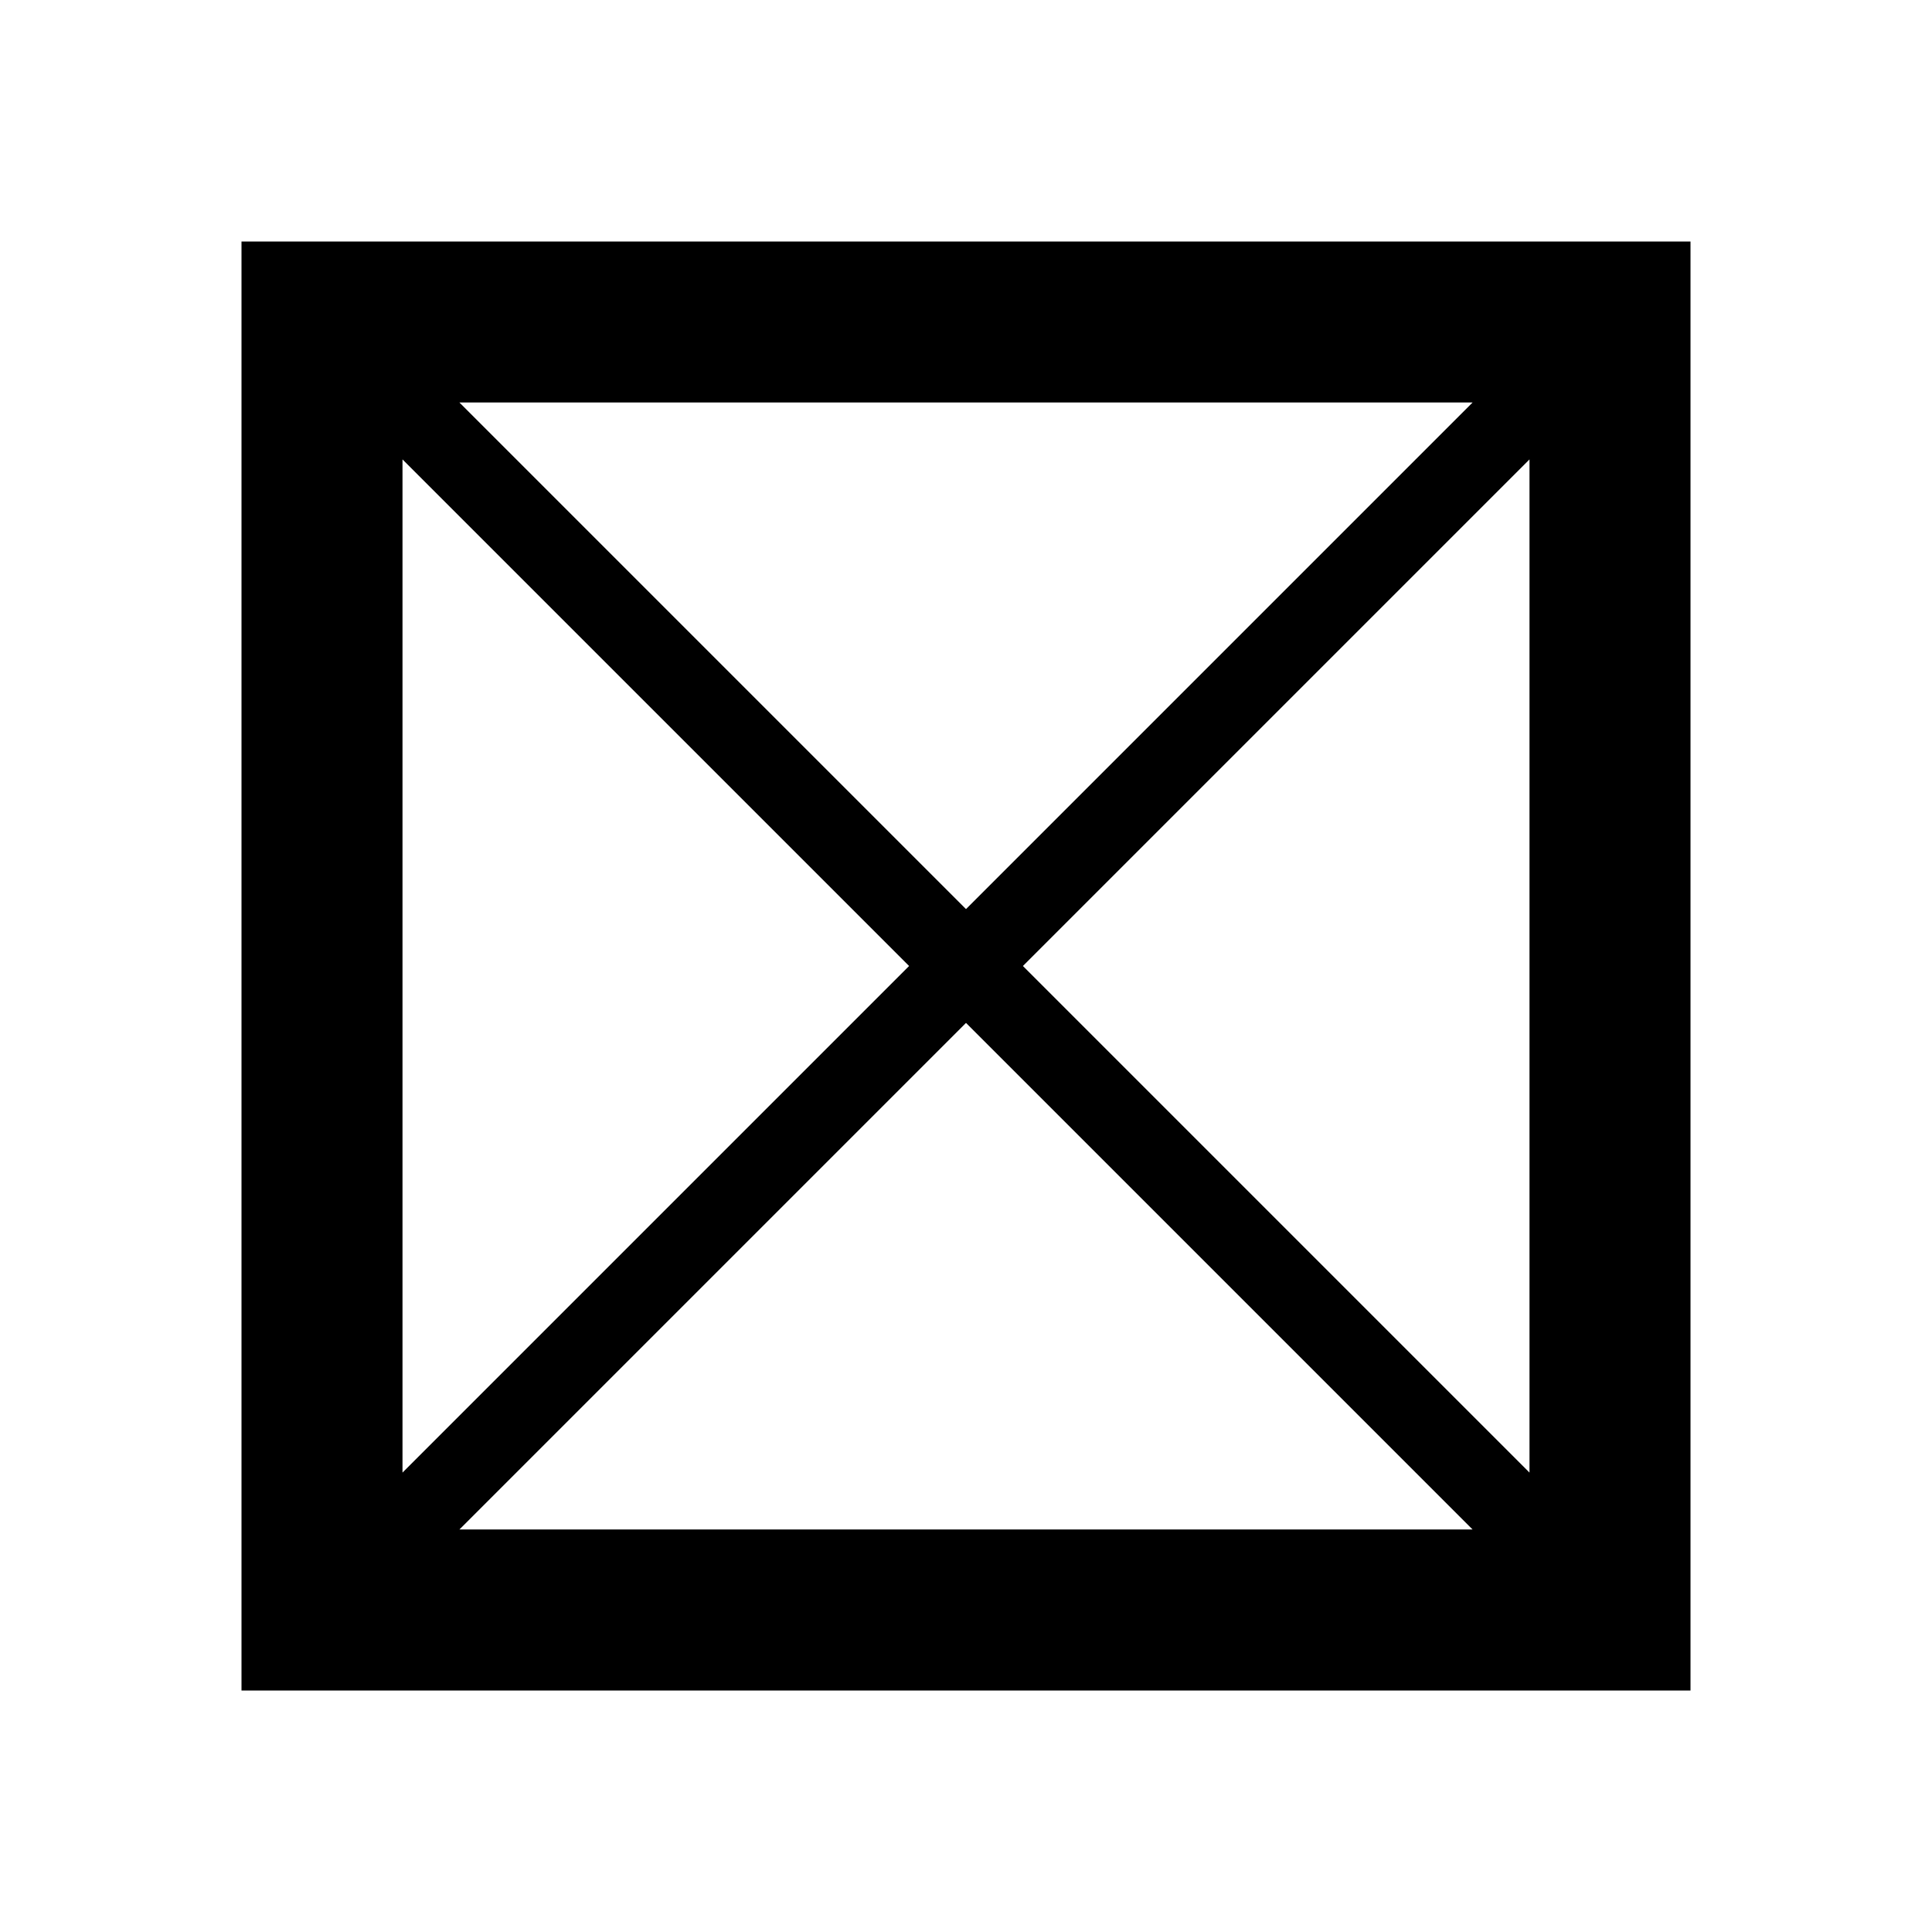 <svg xmlns="http://www.w3.org/2000/svg" width="512" height="512" viewBox="0 0 512 512"><path fill-rule="evenodd" d="M384,0 L384,384 L0,384 L0,0 L384,0 Z M192,207.085 L57.751,341.333 L326.248,341.333 L192,207.085 Z M42.666,57.751 L42.666,326.248 L176.915,192 L42.666,57.751 Z M341.333,57.751 L207.085,192 L341.333,326.248 L341.333,57.751 Z M326.248,42.666 L57.751,42.666 L192,176.915 L326.248,42.666 Z" transform="translate(64 64)"/></svg>
